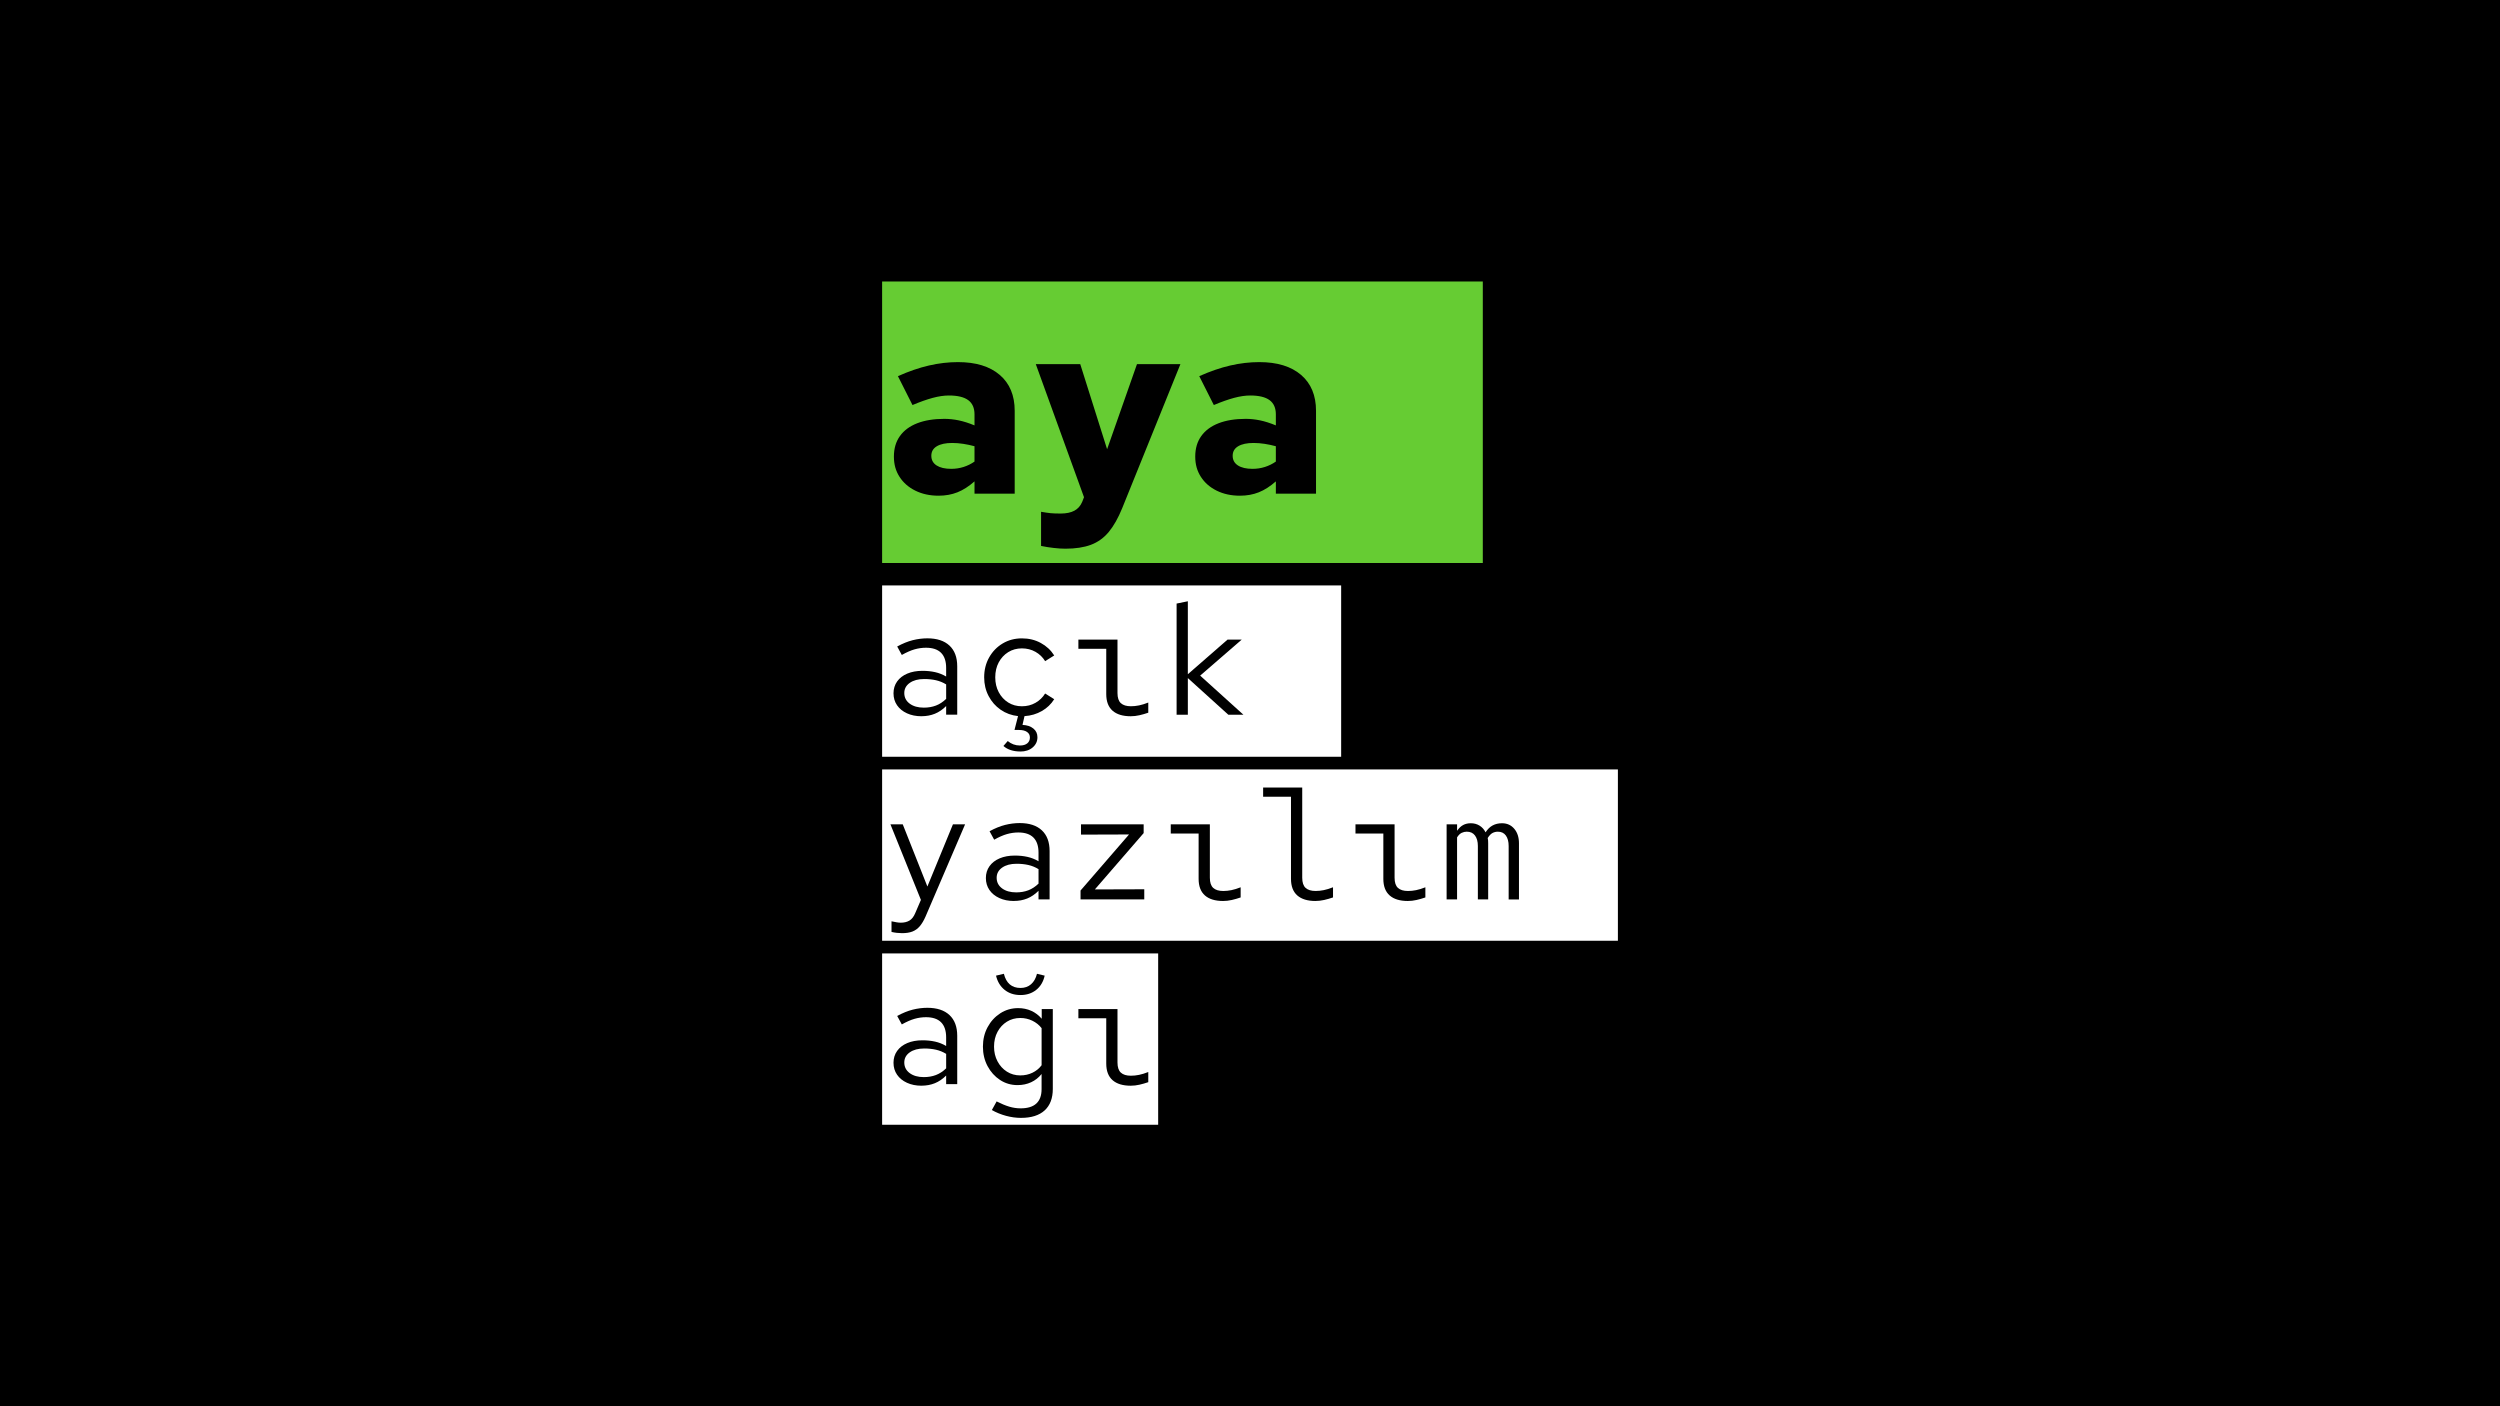 <svg xmlns="http://www.w3.org/2000/svg" id="a" viewBox="0 0 1920 1080"><defs><style>.b{fill:#6c3}.c{fill:#fff}</style></defs><rect width="1947.96" height="1100" x="-13.98" y="-10"/><rect width="461.32" height="216.19" x="677.47" y="216.19" class="b"/><rect width="352.54" height="131.58" x="677.47" y="449.61" class="c"/><rect width="565.07" height="131.58" x="677.47" y="590.92" class="c"/><rect width="212" height="131.58" x="677.47" y="732.23" class="c"/><g><path d="M767.82,287.94c-7.65-6.56-18.35-9.84-32.11-9.84-7.33,0-14.75,.87-22.28,2.6-7.52,1.73-15.46,4.47-23.82,8.19l11.18,22.18c5.79-2.44,10.96-4.27,15.52-5.5,4.56-1.22,8.71-1.83,12.44-1.83,6.68,0,11.63,1.19,14.85,3.57,3.21,2.38,4.82,6.01,4.82,10.9v8.49c-4.37-1.8-8.42-3.09-12.15-3.86-3.73-.77-7.39-1.16-10.99-1.16-8.1,0-15.04,1.13-20.83,3.37-5.79,2.25-10.22,5.53-13.31,9.84-3.09,4.31-4.63,9.55-4.63,15.72s1.45,11.12,4.34,15.62c2.89,4.5,6.94,8.04,12.15,10.61,5.21,2.57,11.15,3.86,17.84,3.86,5.27,0,10.09-.87,14.46-2.61,4.37-1.73,8.74-4.53,13.12-8.39v9.45h30.86v-63.64c0-11.83-3.83-21.02-11.47-27.58Zm-19.38,66.53c-2.57,1.8-5.37,3.18-8.39,4.15-3.02,.97-6.2,1.45-9.55,1.45-4.76,0-8.49-.87-11.19-2.6-2.7-1.74-4.05-4.21-4.05-7.43s1.41-5.65,4.24-7.33c2.82-1.67,6.75-2.51,11.76-2.51,2.83,0,5.69,.23,8.58,.68,2.89,.45,5.75,1.06,8.58,1.83v11.77Z"/><path d="M850.26,345.03l-20.63-65.38h-34.14l37.03,102.21-1.35,3.47c-1.28,3.09-3.28,5.37-5.98,6.85-2.7,1.47-6.24,2.22-10.61,2.22-3.35,0-5.95-.1-7.81-.29-1.87-.19-4.28-.55-7.23-1.06v26.23c3.09,.64,6.3,1.16,9.64,1.54,3.34,.39,6.36,.58,9.07,.58,7.71,0,14.24-1,19.57-2.99,5.33-2,9.9-5.27,13.69-9.84,3.79-4.57,7.23-10.64,10.32-18.23l44.74-110.7h-33.36l-22.95,65.38Z"/><path d="M999.24,287.94c-7.65-6.56-18.36-9.84-32.11-9.84-7.33,0-14.75,.87-22.28,2.6-7.52,1.73-15.46,4.47-23.82,8.19l11.19,22.18c5.79-2.44,10.96-4.27,15.52-5.5,4.56-1.22,8.71-1.83,12.44-1.83,6.68,0,11.63,1.19,14.85,3.57,3.21,2.38,4.82,6.01,4.82,10.9v8.49c-4.37-1.8-8.42-3.09-12.15-3.86-3.73-.77-7.4-1.16-10.99-1.16-8.1,0-15.04,1.13-20.83,3.37-5.79,2.25-10.22,5.53-13.31,9.84-3.09,4.31-4.63,9.55-4.63,15.72s1.45,11.12,4.34,15.62c2.89,4.5,6.94,8.04,12.15,10.61,5.21,2.57,11.15,3.86,17.84,3.86,5.27,0,10.09-.87,14.46-2.61,4.37-1.73,8.74-4.53,13.12-8.39v9.45h30.85v-63.64c0-11.83-3.83-21.02-11.47-27.58Zm-19.38,66.53c-2.57,1.8-5.37,3.18-8.39,4.15-3.02,.97-6.2,1.45-9.55,1.45-4.76,0-8.49-.87-11.18-2.6-2.7-1.74-4.05-4.21-4.05-7.43s1.41-5.65,4.24-7.33c2.82-1.67,6.75-2.51,11.76-2.51,2.83,0,5.69,.23,8.58,.68,2.89,.45,5.75,1.06,8.58,1.83v11.77Z"/></g><g><path d="M707.73,550.08c-4.18,0-7.9-.75-11.17-2.25-3.27-1.5-5.82-3.57-7.63-6.21-1.81-2.64-2.72-5.69-2.72-9.16s.93-6.5,2.78-9.1c1.85-2.6,4.45-4.61,7.8-6.03,3.35-1.42,7.23-2.13,11.65-2.13,3.47,0,6.7,.33,9.69,1,3,.67,5.83,1.79,8.51,3.37v-6.62c0-5.12-1.3-8.98-3.9-11.59-2.6-2.6-6.47-3.9-11.59-3.9-2.92,0-5.83,.41-8.75,1.24-2.92,.83-6.19,2.27-9.81,4.31l-3.55-6.5c4.18-2.28,8.16-3.9,11.94-4.85,3.78-.94,7.53-1.42,11.23-1.42,7.33,0,12.99,1.85,16.97,5.56,3.98,3.71,5.97,9.03,5.97,15.96v37.12h-8.51v-6.62c-2.68,2.68-5.58,4.65-8.69,5.91-3.11,1.26-6.52,1.89-10.23,1.89Zm-13.24-17.85c0,3.39,1.38,6.11,4.14,8.16,2.76,2.05,6.38,3.08,10.88,3.08,3.39,0,6.48-.53,9.28-1.6,2.8-1.06,5.42-2.78,7.86-5.14v-11.11c-2.44-1.5-5.05-2.56-7.8-3.19-2.76-.63-5.79-.94-9.1-.94-4.57,0-8.26,.99-11.06,2.96-2.8,1.97-4.2,4.57-4.2,7.8Z"/><path d="M783.63,577.15c-2.68,0-5.12-.35-7.33-1.06-2.21-.71-4.1-1.77-5.67-3.19l3.31-3.78c2.76,2.29,5.87,3.43,9.34,3.43,2.44,0,4.33-.55,5.67-1.65,1.34-1.1,2.01-2.6,2.01-4.49s-.73-3.23-2.19-4.26c-1.46-1.03-3.53-1.54-6.21-1.54h-3.43l2.72-10.64c-4.97-.55-9.4-2.17-13.3-4.85-3.9-2.68-7-6.19-9.28-10.52-2.29-4.33-3.43-9.14-3.43-14.42,0-5.67,1.28-10.78,3.84-15.31,2.56-4.53,6.03-8.1,10.4-10.7,4.38-2.6,9.28-3.9,14.72-3.9s10.21,1.18,14.54,3.55c4.33,2.36,7.76,5.56,10.29,9.58l-6.98,4.37c-1.81-2.99-4.28-5.38-7.39-7.15-3.12-1.77-6.6-2.66-10.46-2.66s-7.45,.97-10.52,2.9c-3.07,1.93-5.5,4.55-7.27,7.86-1.77,3.31-2.66,7.14-2.66,11.47s.89,8.06,2.66,11.41c1.77,3.35,4.2,5.99,7.27,7.92,3.08,1.93,6.58,2.9,10.52,2.9s7.35-.89,10.46-2.66c3.11-1.77,5.57-4.16,7.39-7.15l6.98,4.38c-2.36,3.78-5.54,6.82-9.52,9.1-3.98,2.29-8.42,3.59-13.3,3.9l-1.54,6.74c3.47,.16,6.25,1.08,8.34,2.78,2.09,1.69,3.13,3.92,3.13,6.68,0,3.15-1.22,5.77-3.67,7.86-2.44,2.09-5.6,3.13-9.46,3.13Z"/><path d="M868.4,550.08c-6.07,0-10.72-1.42-13.95-4.25-3.23-2.84-4.85-7.09-4.85-12.77v-34.76h-21.4v-7.09h30.03v41.03c0,3.63,.87,6.23,2.6,7.8,1.73,1.58,4.3,2.36,7.69,2.36,2.05,0,4.14-.22,6.27-.65s4.49-1.16,7.09-2.19v7.8c-2.29,.79-4.55,1.44-6.8,1.95s-4.47,.77-6.68,.77Z"/><path d="M903.63,548.9v-85.36l8.63-1.77v56.04l30.5-26.6h10.88l-31.92,27.67,33.22,30.03h-11.59l-31.09-28.14v28.14h-8.63Z"/><path d="M692.72,716.67c-1.26,0-2.58-.08-3.96-.24-1.38-.16-2.74-.39-4.08-.71v-8.16c1.5,.32,2.82,.57,3.96,.77,1.14,.2,2.19,.29,3.13,.29,2.68,0,4.93-.55,6.74-1.65,1.81-1.1,3.27-3,4.38-5.67l4.37-10.17-23.41-58.05h9.46l18.92,47.77,19.63-47.77h9.34l-30.38,70.82c-1.34,3.07-2.82,5.56-4.43,7.45-1.62,1.89-3.51,3.25-5.67,4.08-2.17,.83-4.83,1.24-7.98,1.24Z"/><path d="M778.67,691.96c-4.18,0-7.9-.75-11.17-2.25-3.27-1.5-5.82-3.57-7.63-6.21-1.81-2.64-2.72-5.69-2.72-9.16s.93-6.5,2.78-9.1c1.85-2.6,4.45-4.61,7.8-6.03,3.35-1.42,7.23-2.13,11.65-2.13,3.47,0,6.7,.33,9.69,1,3,.67,5.83,1.79,8.51,3.37v-6.62c0-5.12-1.3-8.98-3.9-11.59-2.6-2.6-6.47-3.9-11.59-3.9-2.92,0-5.83,.41-8.75,1.24-2.92,.83-6.19,2.27-9.81,4.31l-3.55-6.5c4.18-2.28,8.16-3.9,11.94-4.85,3.78-.94,7.53-1.42,11.23-1.42,7.33,0,12.99,1.85,16.97,5.56,3.98,3.71,5.97,9.03,5.97,15.96v37.12h-8.51v-6.62c-2.68,2.68-5.58,4.65-8.69,5.91-3.11,1.26-6.52,1.89-10.23,1.89Zm-13.24-17.85c0,3.39,1.38,6.11,4.14,8.16,2.76,2.05,6.38,3.08,10.88,3.08,3.39,0,6.48-.53,9.28-1.6s5.42-2.78,7.86-5.14v-11.11c-2.44-1.5-5.05-2.56-7.8-3.19-2.76-.63-5.79-.94-9.1-.94-4.57,0-8.26,.99-11.06,2.96-2.8,1.97-4.2,4.57-4.2,7.8Z"/><path d="M829.86,690.77v-6.86l37.24-43.04-36.89,.12v-7.92h48.12v6.74l-37.48,43.27,37.95-.12v7.8h-48.95Z"/><path d="M939.34,691.96c-6.07,0-10.72-1.42-13.95-4.25-3.23-2.84-4.85-7.09-4.85-12.77v-34.76h-21.4v-7.09h30.03v41.03c0,3.63,.87,6.23,2.6,7.8,1.73,1.58,4.3,2.36,7.69,2.36,2.05,0,4.14-.22,6.27-.65s4.49-1.16,7.09-2.19v7.8c-2.29,.79-4.55,1.44-6.8,1.95s-4.47,.77-6.68,.77Z"/><path d="M1010.28,691.96c-6.07,0-10.72-1.42-13.95-4.25-3.23-2.84-4.85-7.09-4.85-12.77v-63.02h-21.4v-7.09h30.03v69.28c0,3.63,.87,6.23,2.6,7.8,1.73,1.58,4.3,2.36,7.69,2.36,2.05,0,4.14-.22,6.27-.65s4.49-1.16,7.09-2.19v7.8c-2.29,.79-4.55,1.44-6.8,1.95s-4.47,.77-6.68,.77Z"/><path d="M1081.21,691.96c-6.07,0-10.72-1.42-13.95-4.25-3.23-2.84-4.85-7.09-4.85-12.77v-34.76h-21.4v-7.09h30.03v41.03c0,3.63,.87,6.23,2.6,7.8,1.73,1.58,4.3,2.36,7.69,2.36,2.05,0,4.14-.22,6.27-.65s4.49-1.16,7.09-2.19v7.8c-2.29,.79-4.55,1.44-6.8,1.95s-4.47,.77-6.68,.77Z"/><path d="M1111,690.77v-57.7h8.04v4.97c1.42-2.05,2.97-3.53,4.67-4.43s3.64-1.36,5.85-1.36c2.52,0,4.77,.61,6.74,1.83,1.97,1.22,3.51,2.94,4.61,5.14,1.58-2.44,3.41-4.22,5.5-5.32,2.09-1.1,4.47-1.65,7.15-1.65,3.86,0,6.99,1.42,9.4,4.26,2.4,2.84,3.61,6.54,3.61,11.11v43.15h-7.92v-41.03c0-3.39-.71-6.07-2.13-8.04-1.42-1.97-3.47-2.96-6.15-2.96-1.5,0-2.88,.34-4.14,1.01-1.26,.67-2.48,1.95-3.67,3.84,.16,.63,.25,1.28,.3,1.95,.04,.67,.06,1.36,.06,2.07v43.15h-7.92v-41.03c0-3.39-.73-6.07-2.19-8.04-1.46-1.97-3.57-2.96-6.33-2.96-1.34,0-2.64,.3-3.9,.89-1.26,.59-2.44,1.75-3.55,3.49v47.65h-8.04Z"/><path d="M707.73,833.83c-4.18,0-7.9-.75-11.17-2.25-3.27-1.5-5.82-3.57-7.63-6.21-1.81-2.64-2.72-5.69-2.72-9.16s.93-6.5,2.78-9.1c1.85-2.6,4.45-4.61,7.8-6.03,3.35-1.42,7.23-2.13,11.65-2.13,3.47,0,6.7,.33,9.69,1s5.83,1.79,8.51,3.37v-6.62c0-5.12-1.3-8.98-3.9-11.59-2.6-2.6-6.47-3.9-11.59-3.9-2.92,0-5.83,.41-8.75,1.24-2.92,.83-6.19,2.27-9.81,4.31l-3.55-6.5c4.18-2.28,8.16-3.9,11.94-4.85,3.78-.94,7.53-1.42,11.23-1.42,7.33,0,12.99,1.85,16.97,5.56,3.98,3.71,5.97,9.03,5.97,15.96v37.12h-8.51v-6.62c-2.68,2.68-5.58,4.65-8.69,5.91-3.11,1.26-6.52,1.89-10.23,1.89Zm-13.24-17.85c0,3.39,1.38,6.11,4.14,8.16,2.76,2.05,6.38,3.08,10.88,3.08,3.39,0,6.48-.53,9.28-1.6s5.42-2.78,7.86-5.14v-11.11c-2.44-1.5-5.05-2.56-7.8-3.19-2.76-.63-5.79-.94-9.1-.94-4.57,0-8.26,.99-11.06,2.96-2.8,1.97-4.2,4.57-4.2,7.8Z"/><path d="M784.22,858.54c-3.86,0-7.74-.53-11.65-1.6-3.9-1.06-7.51-2.54-10.82-4.43l3.66-6.62c3.55,1.81,6.78,3.15,9.69,4.02,2.92,.87,5.83,1.3,8.75,1.3,10.72,0,16.08-4.93,16.08-14.78v-11.59c-2.21,2.76-4.89,4.87-8.04,6.33-3.15,1.46-6.62,2.19-10.4,2.19-4.96,0-9.46-1.32-13.48-3.96-4.02-2.64-7.21-6.19-9.58-10.64-2.36-4.45-3.55-9.44-3.55-14.96s1.2-10.5,3.61-14.96c2.4-4.45,5.66-8,9.75-10.64,4.1-2.64,8.67-3.96,13.71-3.96,3.62,0,6.98,.69,10.05,2.07,3.08,1.38,5.75,3.41,8.04,6.09v-7.45h8.51v61.36c0,7.17-2.09,12.67-6.27,16.49-4.18,3.82-10.21,5.73-18.09,5.73Zm-.59-32.63c3.39,0,6.5-.69,9.34-2.07,2.84-1.38,5.16-3.29,6.98-5.73v-28.49c-1.89-2.44-4.28-4.35-7.15-5.73-2.88-1.38-5.93-2.07-9.16-2.07-3.86,0-7.31,.94-10.35,2.84-3.03,1.89-5.44,4.49-7.21,7.8-1.77,3.31-2.66,7.09-2.66,11.35s.89,7.94,2.66,11.29c1.77,3.35,4.18,5.99,7.21,7.92,3.03,1.93,6.48,2.9,10.35,2.9Zm.12-61.72c-4.81,0-8.87-1.32-12.18-3.96-3.31-2.64-5.52-6.28-6.62-10.94l6.03-1.42c1.81,7.25,6.07,10.88,12.77,10.88,3.23,0,5.93-.95,8.1-2.84,2.17-1.89,3.68-4.57,4.55-8.04l5.91,1.42c-1.03,4.65-3.19,8.3-6.5,10.94-3.31,2.64-7.33,3.96-12.06,3.96Z"/><path d="M868.4,833.83c-6.07,0-10.72-1.42-13.95-4.25-3.23-2.84-4.85-7.09-4.85-12.77v-34.76h-21.4v-7.09h30.03v41.03c0,3.63,.87,6.23,2.6,7.8,1.73,1.58,4.3,2.36,7.69,2.36,2.05,0,4.14-.22,6.27-.65s4.49-1.16,7.09-2.19v7.8c-2.29,.79-4.55,1.44-6.8,1.95s-4.47,.77-6.68,.77Z"/></g></svg>